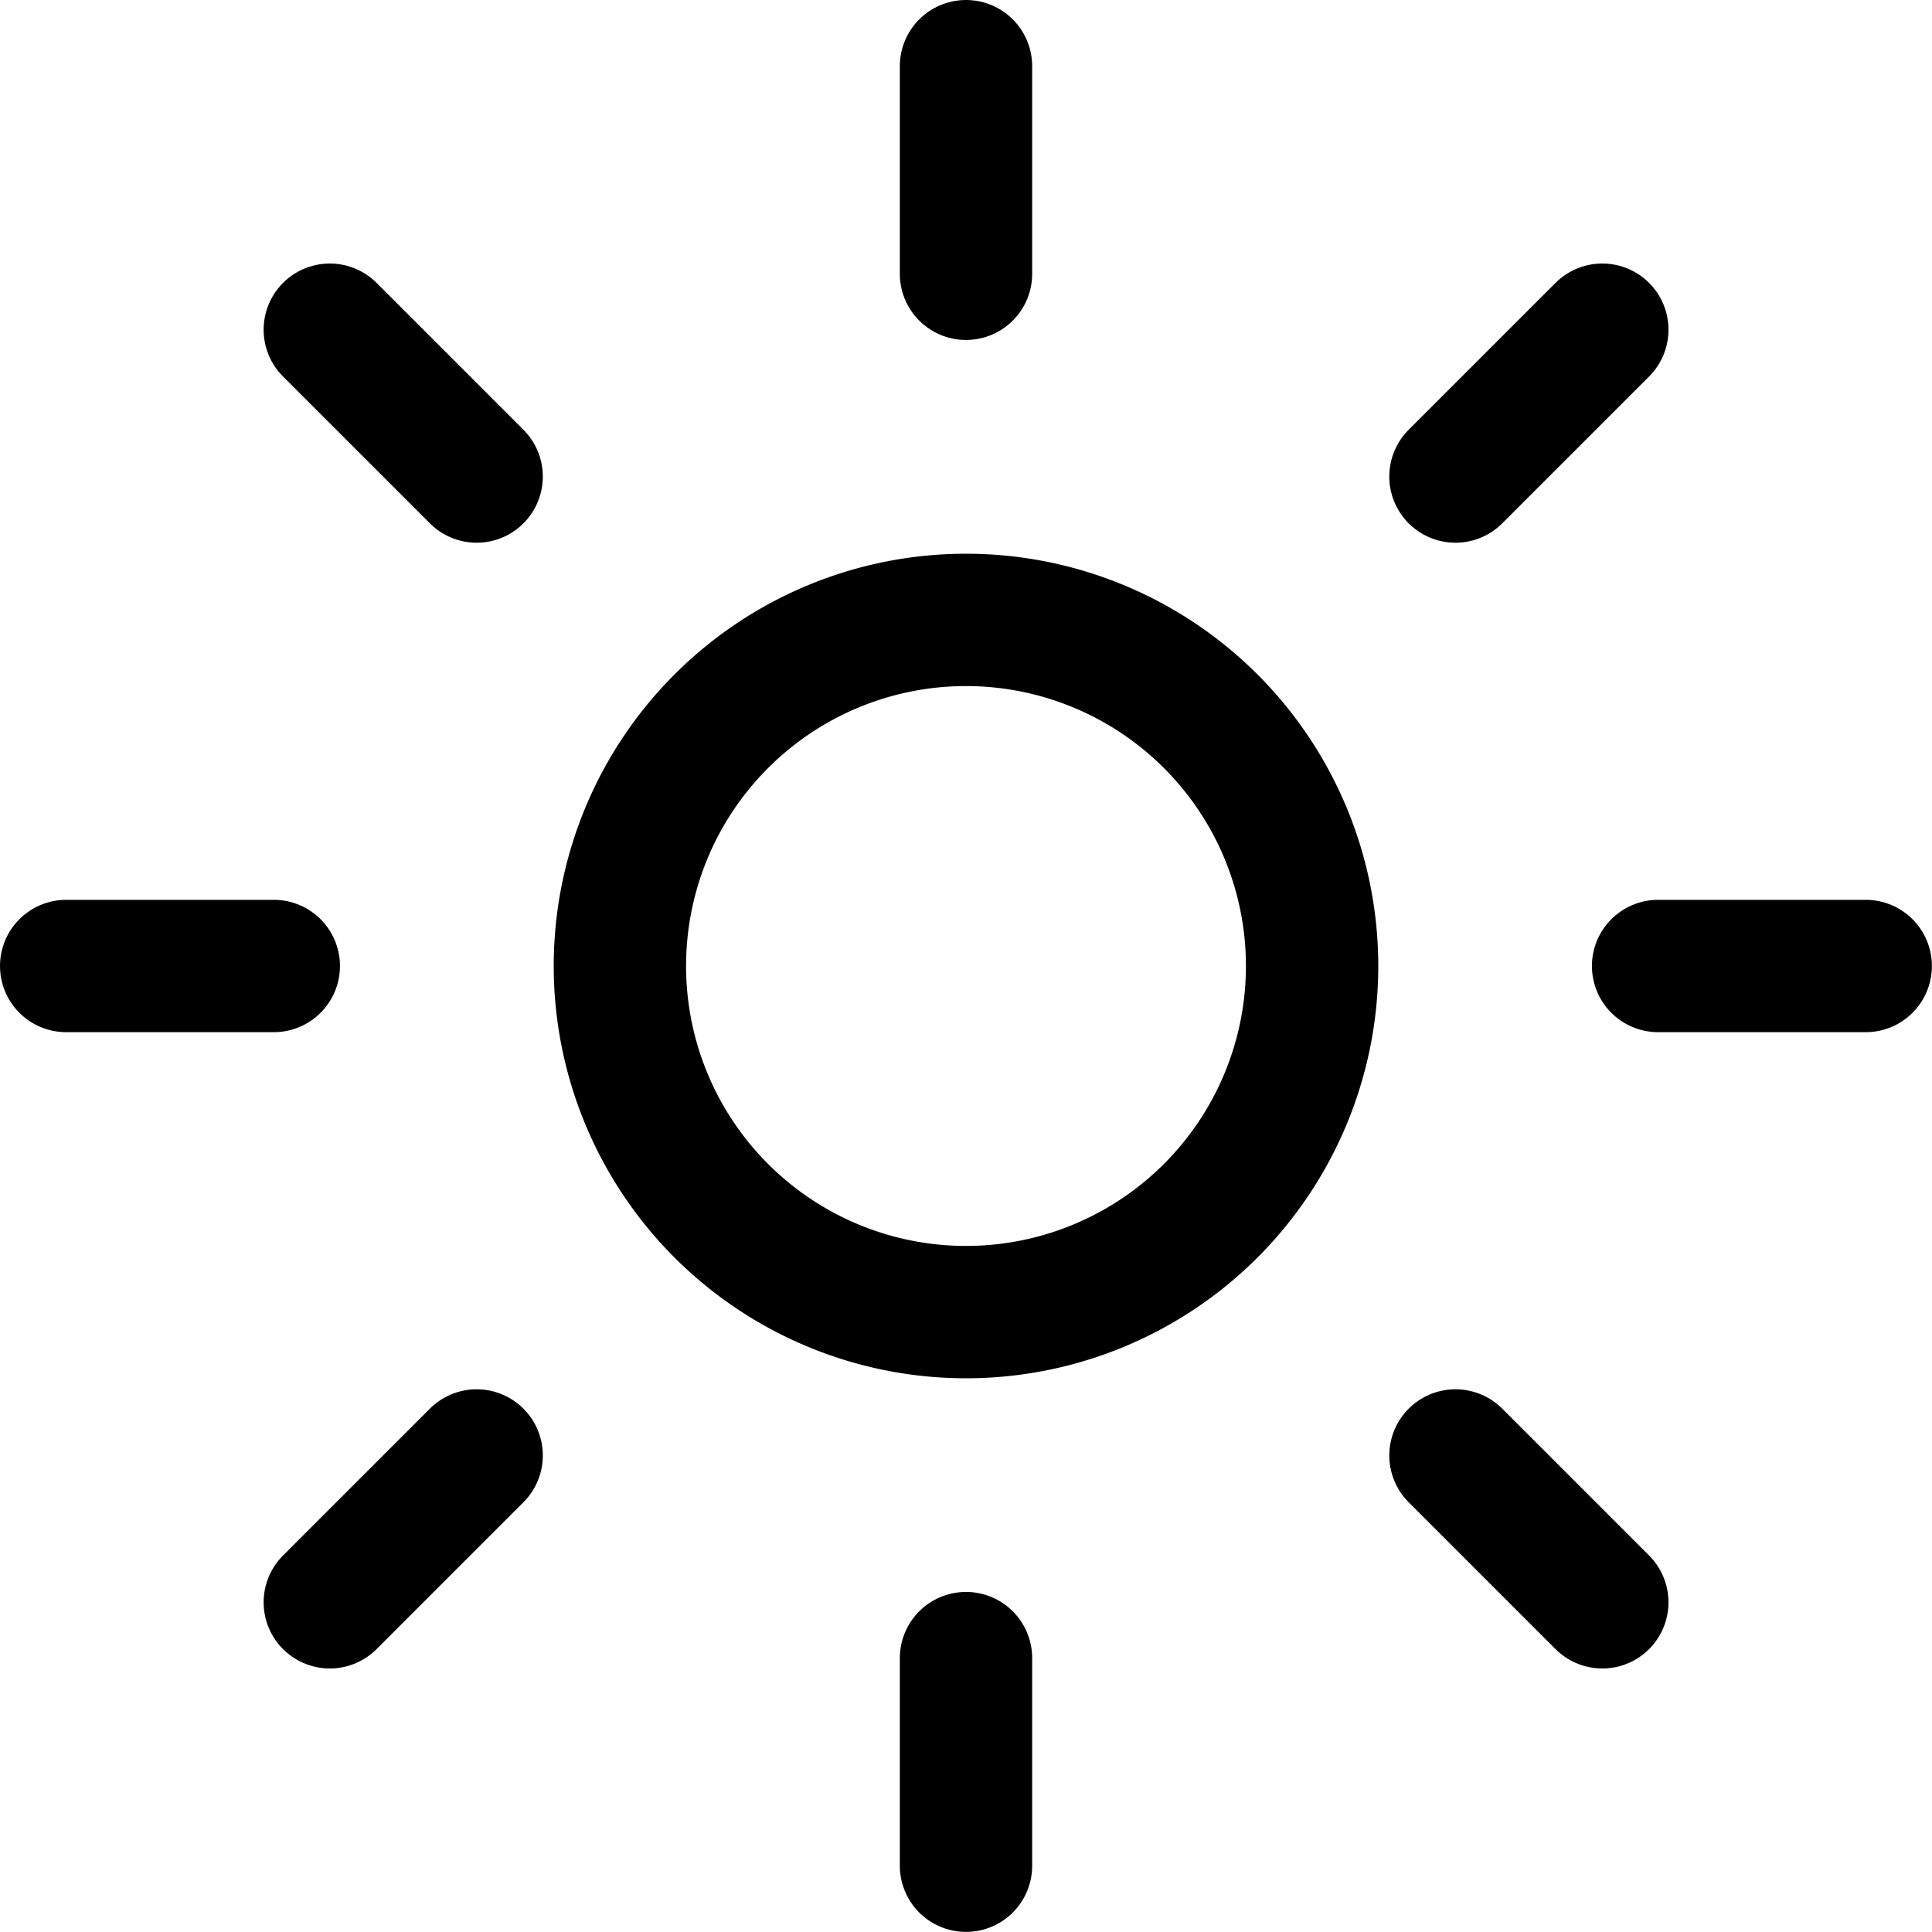 <svg xmlns="http://www.w3.org/2000/svg" width="18.248" height="18.248" viewBox="0 0 18.248 18.248">
  <g id="sunny-outline" transform="translate(0.625 0.625)">
    <path id="패스_8894" data-name="패스 8894" d="M18,3.375V5.336" transform="translate(-9.501 -3.375)" fill="none" stroke="#000" stroke-linecap="round" stroke-miterlimit="10" stroke-width="1.25"/>
    <path id="패스_8895" data-name="패스 8895" d="M18,29.25v1.961" transform="translate(-9.501 -14.214)" fill="none" stroke="#000" stroke-linecap="round" stroke-miterlimit="10" stroke-width="1.25"/>
    <path id="패스_8896" data-name="패스 8896" d="M27.343,7.658,25.956,9.045" transform="translate(-12.834 -5.169)" fill="none" stroke="#000" stroke-linecap="round" stroke-miterlimit="10" stroke-width="1.25"/>
    <path id="패스_8897" data-name="패스 8897" d="M9.046,25.955,7.659,27.342" transform="translate(-5.169 -12.833)" fill="none" stroke="#000" stroke-linecap="round" stroke-miterlimit="10" stroke-width="1.25"/>
    <path id="패스_8898" data-name="패스 8898" d="M31.211,18H29.25" transform="translate(-14.214 -9.501)" fill="none" stroke="#000" stroke-linecap="round" stroke-miterlimit="10" stroke-width="1.25"/>
    <path id="패스_8899" data-name="패스 8899" d="M5.336,18H3.375" transform="translate(-3.375 -9.501)" fill="none" stroke="#000" stroke-linecap="round" stroke-miterlimit="10" stroke-width="1.25"/>
    <path id="패스_8900" data-name="패스 8900" d="M27.343,27.343l-1.387-1.387" transform="translate(-12.834 -12.834)" fill="none" stroke="#000" stroke-linecap="round" stroke-miterlimit="10" stroke-width="1.25"/>
    <path id="패스_8901" data-name="패스 8901" d="M9.046,9.046,7.659,7.659" transform="translate(-5.169 -5.17)" fill="none" stroke="#000" stroke-linecap="round" stroke-miterlimit="10" stroke-width="1.25"/>
    <path id="패스_8902" data-name="패스 8902" d="M18.913,15.644a3.269,3.269,0,1,1-3.269-3.269A3.269,3.269,0,0,1,18.913,15.644Z" transform="translate(-7.145 -7.145)" fill="none" stroke="#000" stroke-linecap="round" stroke-miterlimit="10" stroke-width="1.25"/>
  </g>
</svg>
